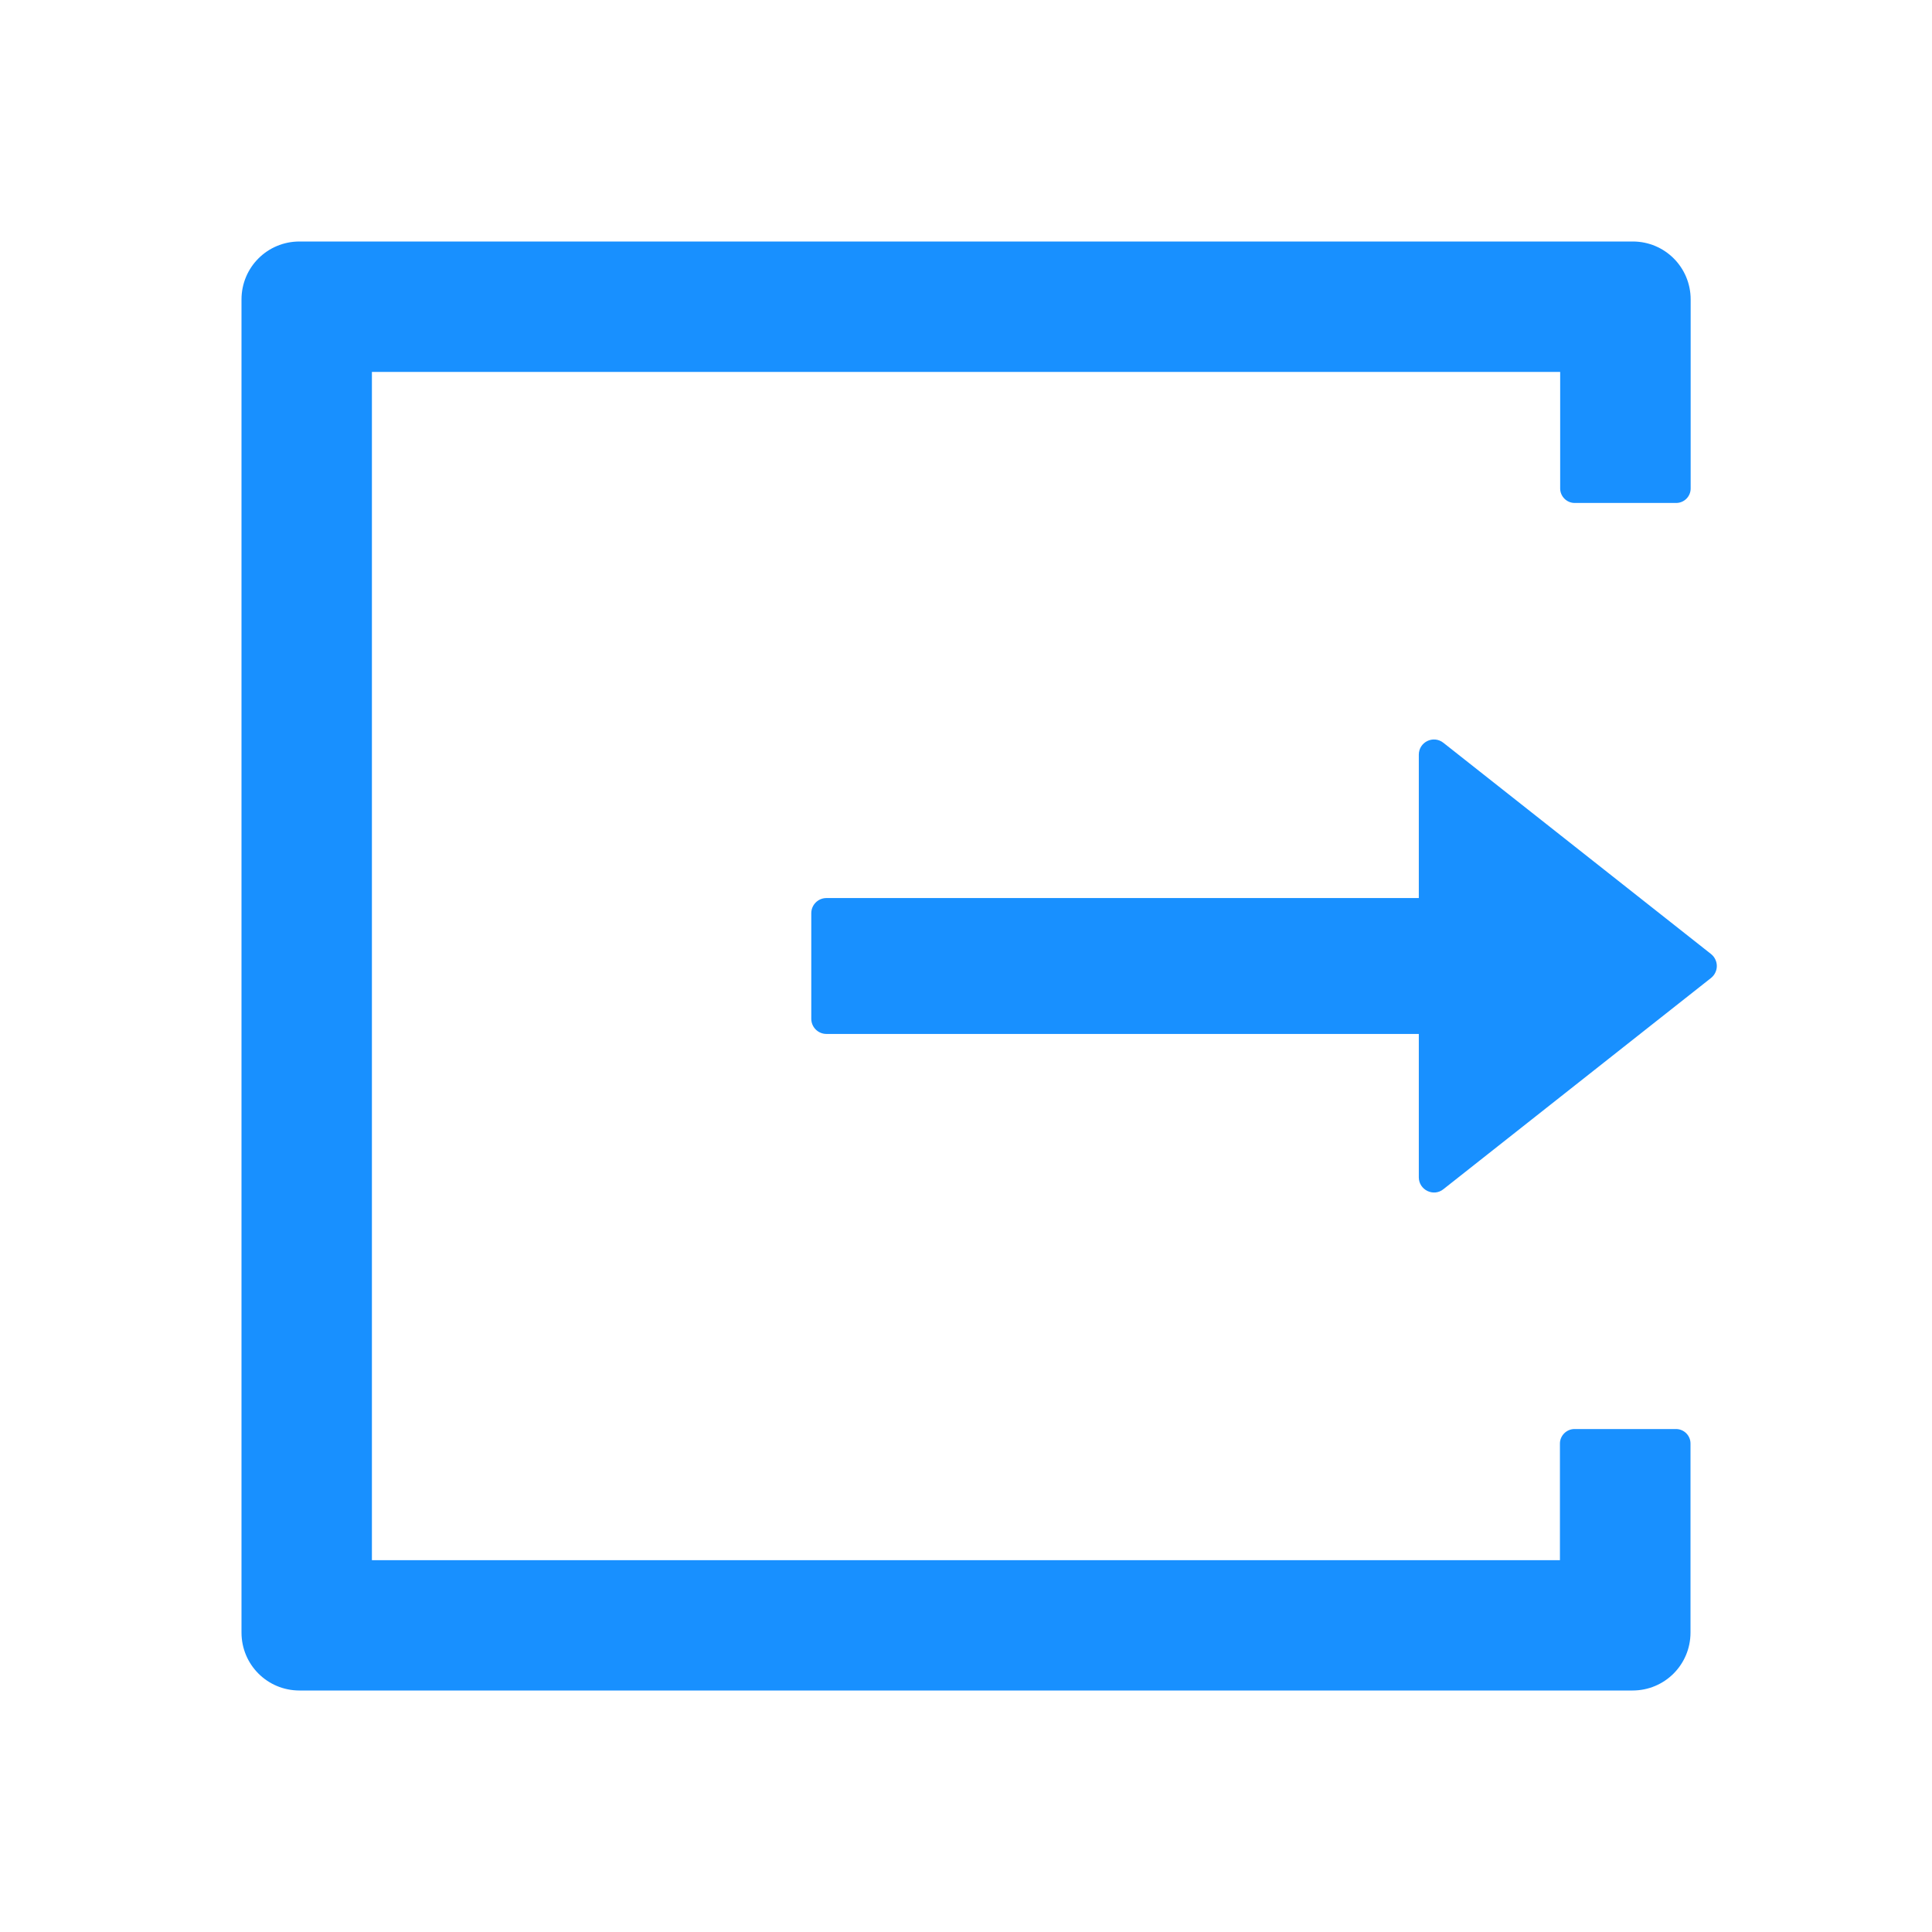 <svg width="24" height="24" viewBox="0 0 24 24" fill="none" xmlns="http://www.w3.org/2000/svg">
<path d="M20.82 17.752H19.559C19.46 17.752 19.378 17.834 19.378 17.932V19.381H4.62V4.62H19.381V6.068C19.381 6.166 19.462 6.248 19.561 6.248H20.822C20.92 6.248 21.002 6.169 21.002 6.068V3.72C21.002 3.321 20.681 3 20.283 3H3.72C3.321 3 3 3.321 3 3.72V20.28C3 20.679 3.321 21 3.72 21H20.28C20.679 21 21 20.679 21 20.28V17.932C21 17.831 20.918 17.752 20.82 17.752ZM21.256 11.852L17.93 9.227C17.805 9.129 17.625 9.218 17.625 9.375V11.156H10.266C10.162 11.156 10.078 11.241 10.078 11.344V12.656C10.078 12.759 10.162 12.844 10.266 12.844H17.625V14.625C17.625 14.782 17.808 14.871 17.93 14.773L21.256 12.148C21.278 12.13 21.296 12.108 21.308 12.082C21.321 12.056 21.327 12.028 21.327 12C21.327 11.972 21.321 11.944 21.308 11.918C21.296 11.892 21.278 11.87 21.256 11.852Z" fill="#1890FF"/>
</svg>
